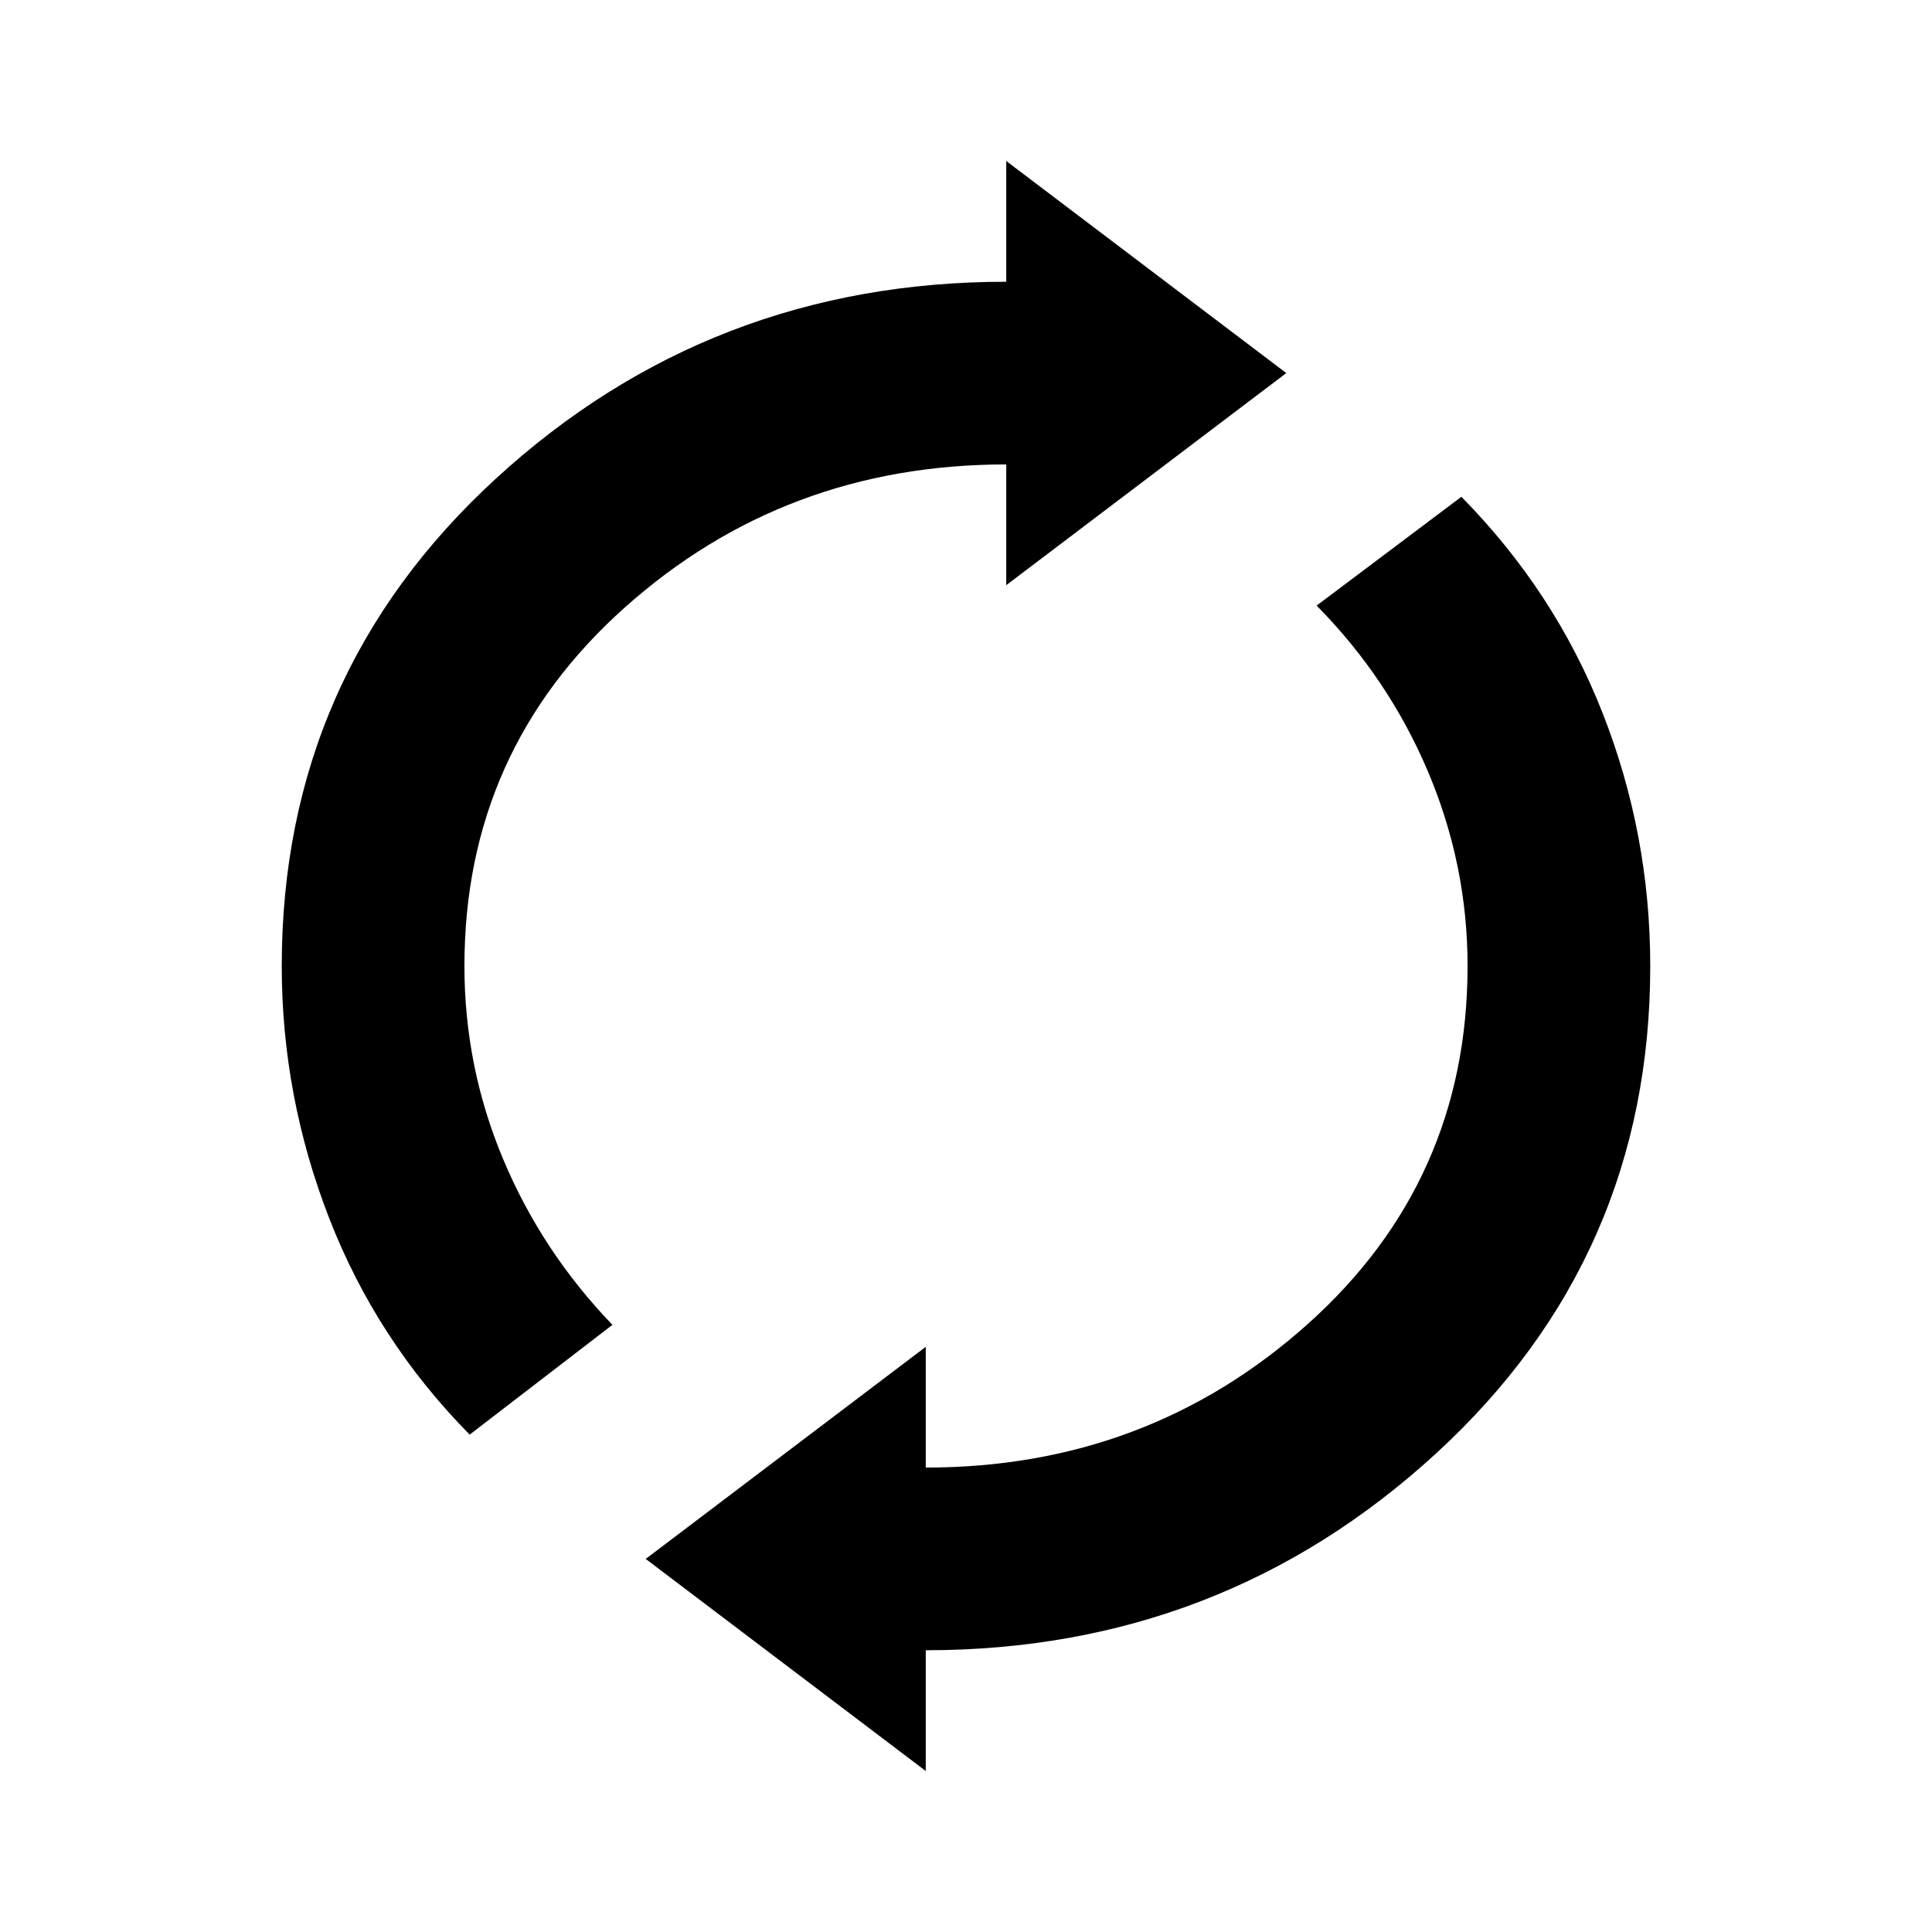 <svg xmlns="http://www.w3.org/2000/svg" height="48" viewBox="0 -960 960 960" width="48"><path d="M233.38-247.15q-46.23-46.85-69.8-107.5Q140-415.31 140-480q0-144.62 106.54-242.31T500-820v-60l139.15 105.38L500-669.23v-60q-110 0-189.62 71.15-79.61 71.16-79.61 178.08 0 50.08 19.23 95.96 19.23 45.89 54.31 82.35l-70.93 54.54ZM460-80 320.85-185.38 460-290.77v60q110 0 189.62-71.15 79.61-71.16 79.61-178.08 0-50.08-19.61-96.46-19.62-46.39-55.39-82.62l71.92-54.07q46.47 47.15 70.16 107.42Q820-545.46 820-480q0 144.62-106.54 242.31T460-140v60Z"/></svg>